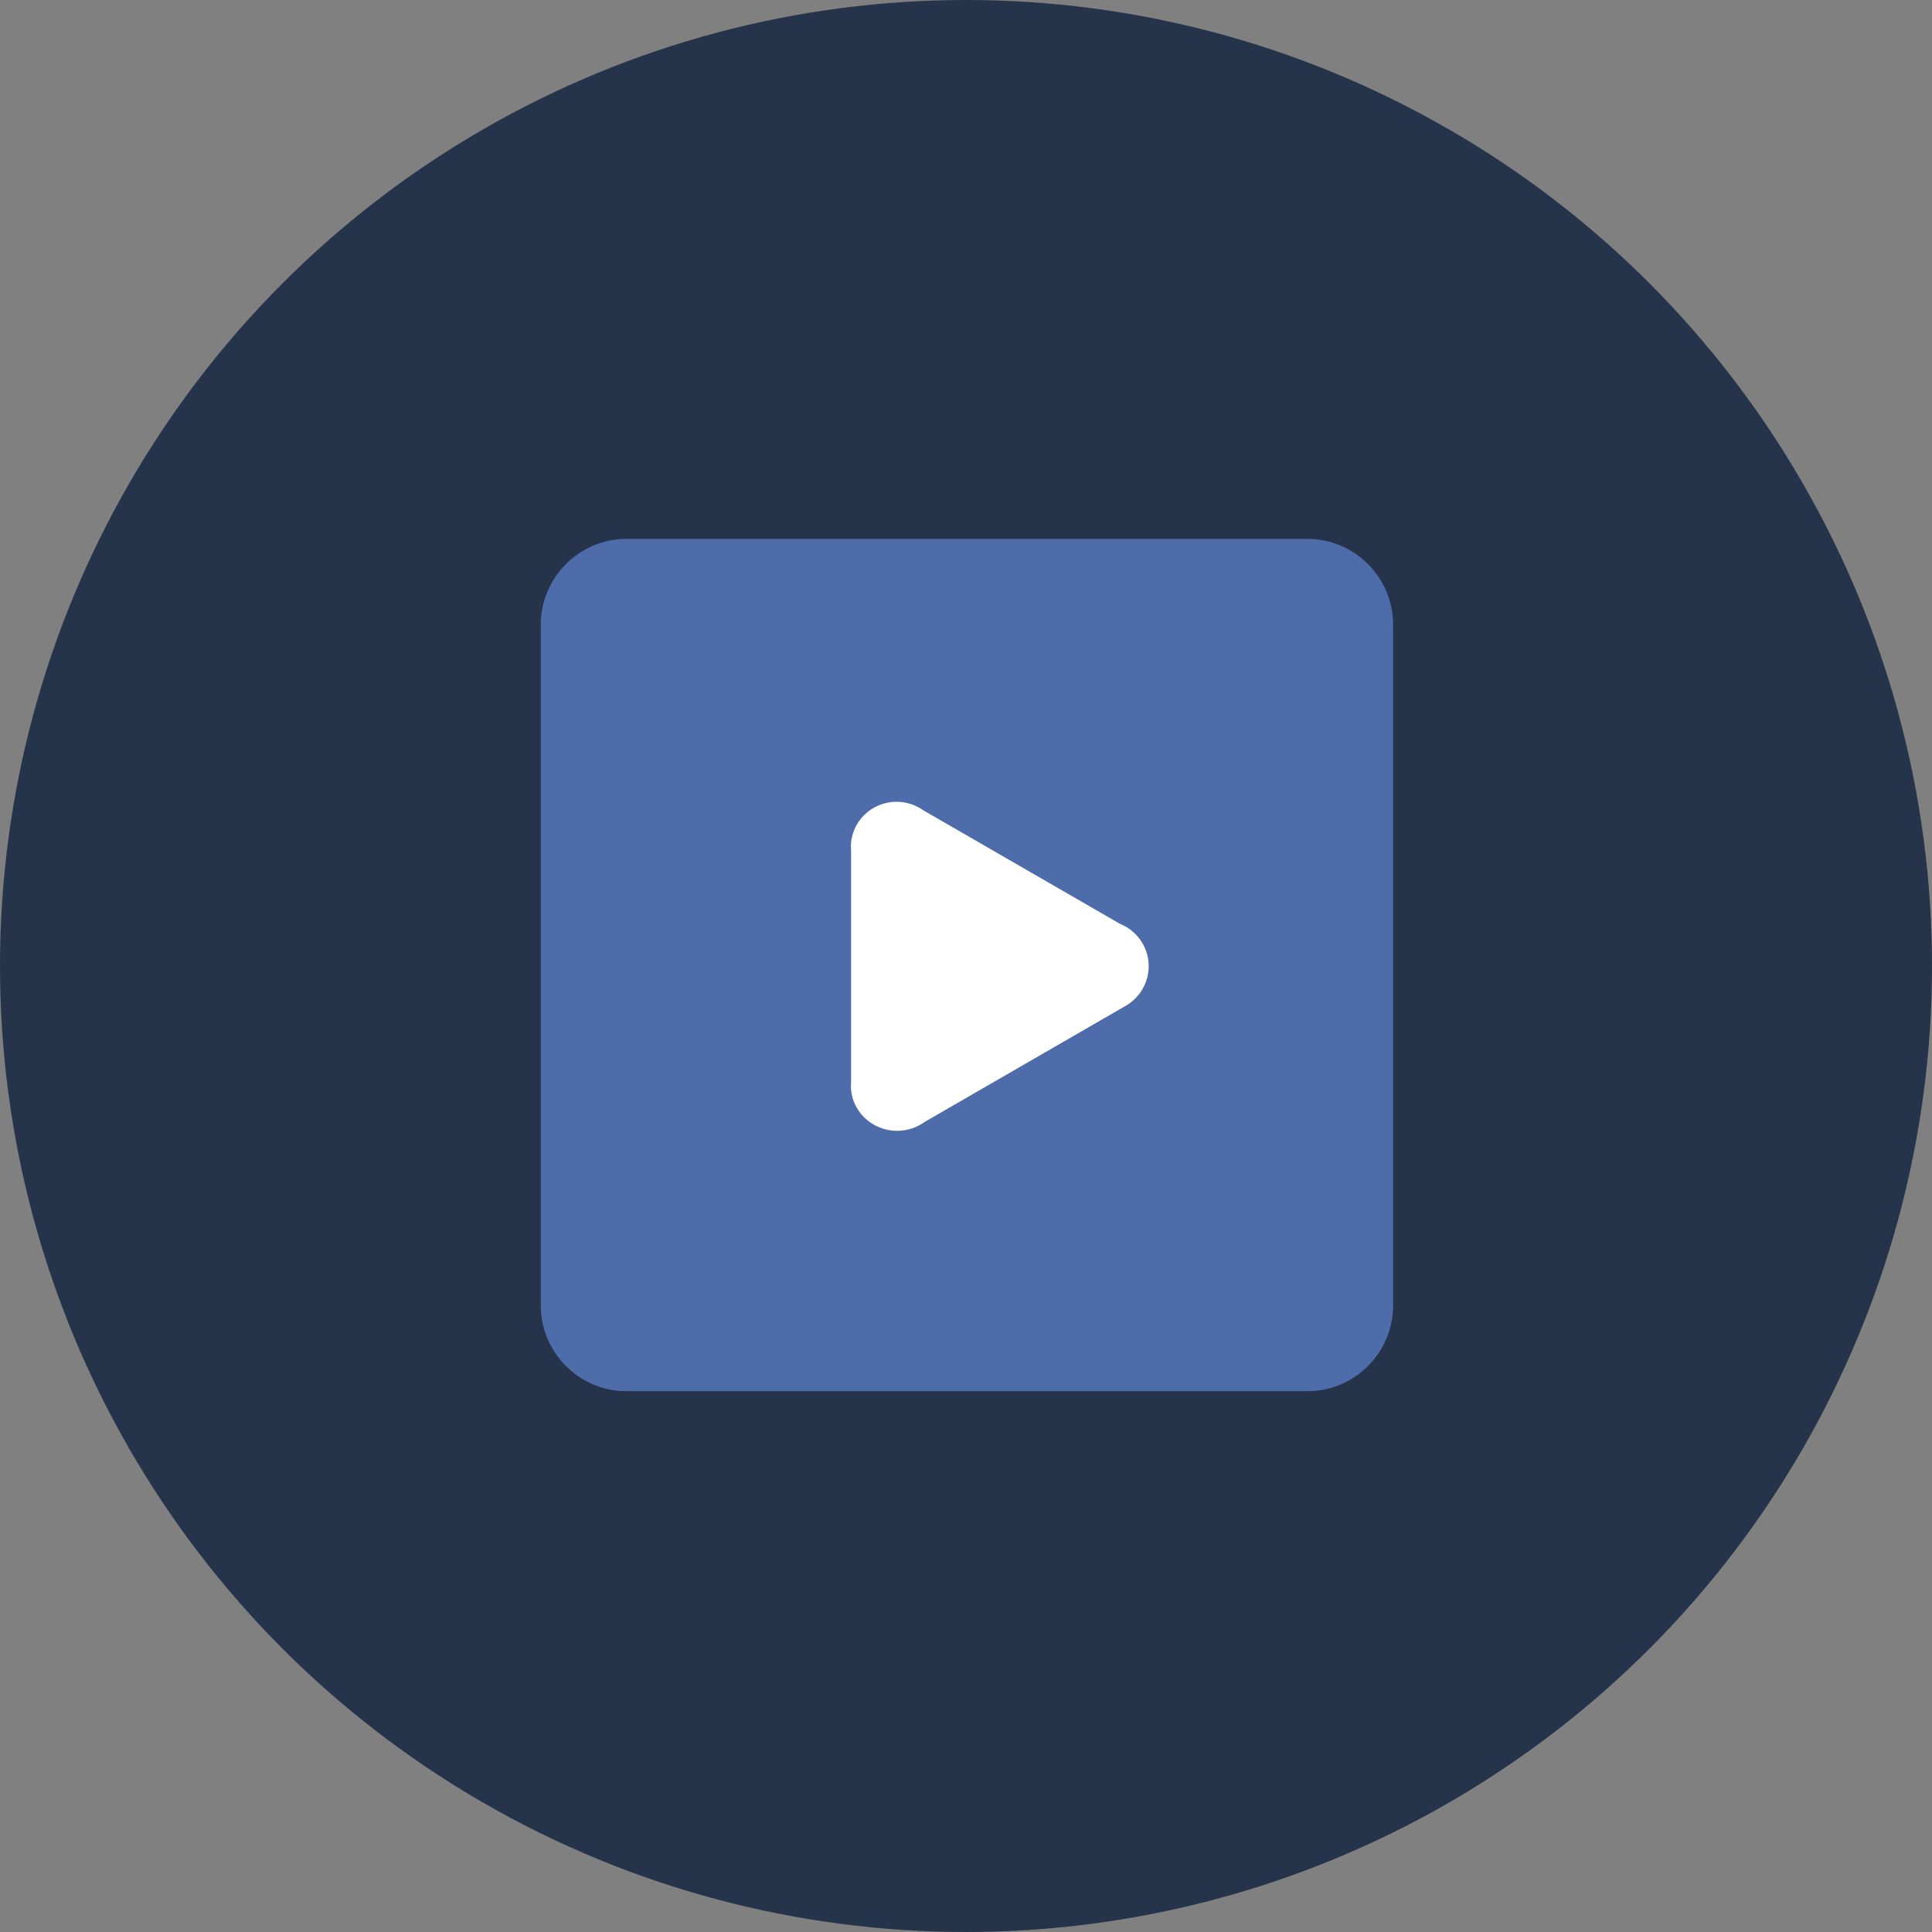 
<svg height="48" viewBox="0 0 48 48" width="48" xmlns="http://www.w3.org/2000/svg"><rect x="0" y="0" width="48" height="48" fill="#808080" stroke="none"/><g fill="none"><circle cx="24" cy="24" fill="#25344b" r="24"/><path d="m32.484 13.389h-16.921c-1.17 0-2.127.957-2.127 2.127v16.921c0 1.17.957 2.127 2.127 2.127h16.921c1.17 0 2.127-.957 2.127-2.127v-16.921c0-1.17-.957-2.127-2.127-2.127z" fill="#4e6caa"/><path d="m28.029 24.952-.021.014c-.026.017-.052.031-.078.045l-4.956 2.862c-.191.139-.428.222-.685.222-.633 0-1.149-.501-1.149-1.118 0-.031.002-.061.005-.092v-5.752c-.002-.031-.005-.061-.005-.095 0-.617.508-1.118 1.134-1.118.248 0 .475.078.662.21l4.892 2.824c.416.168.711.574.711 1.052-.002.395-.203.742-.51.945z" fill="#fff"/></g></svg>